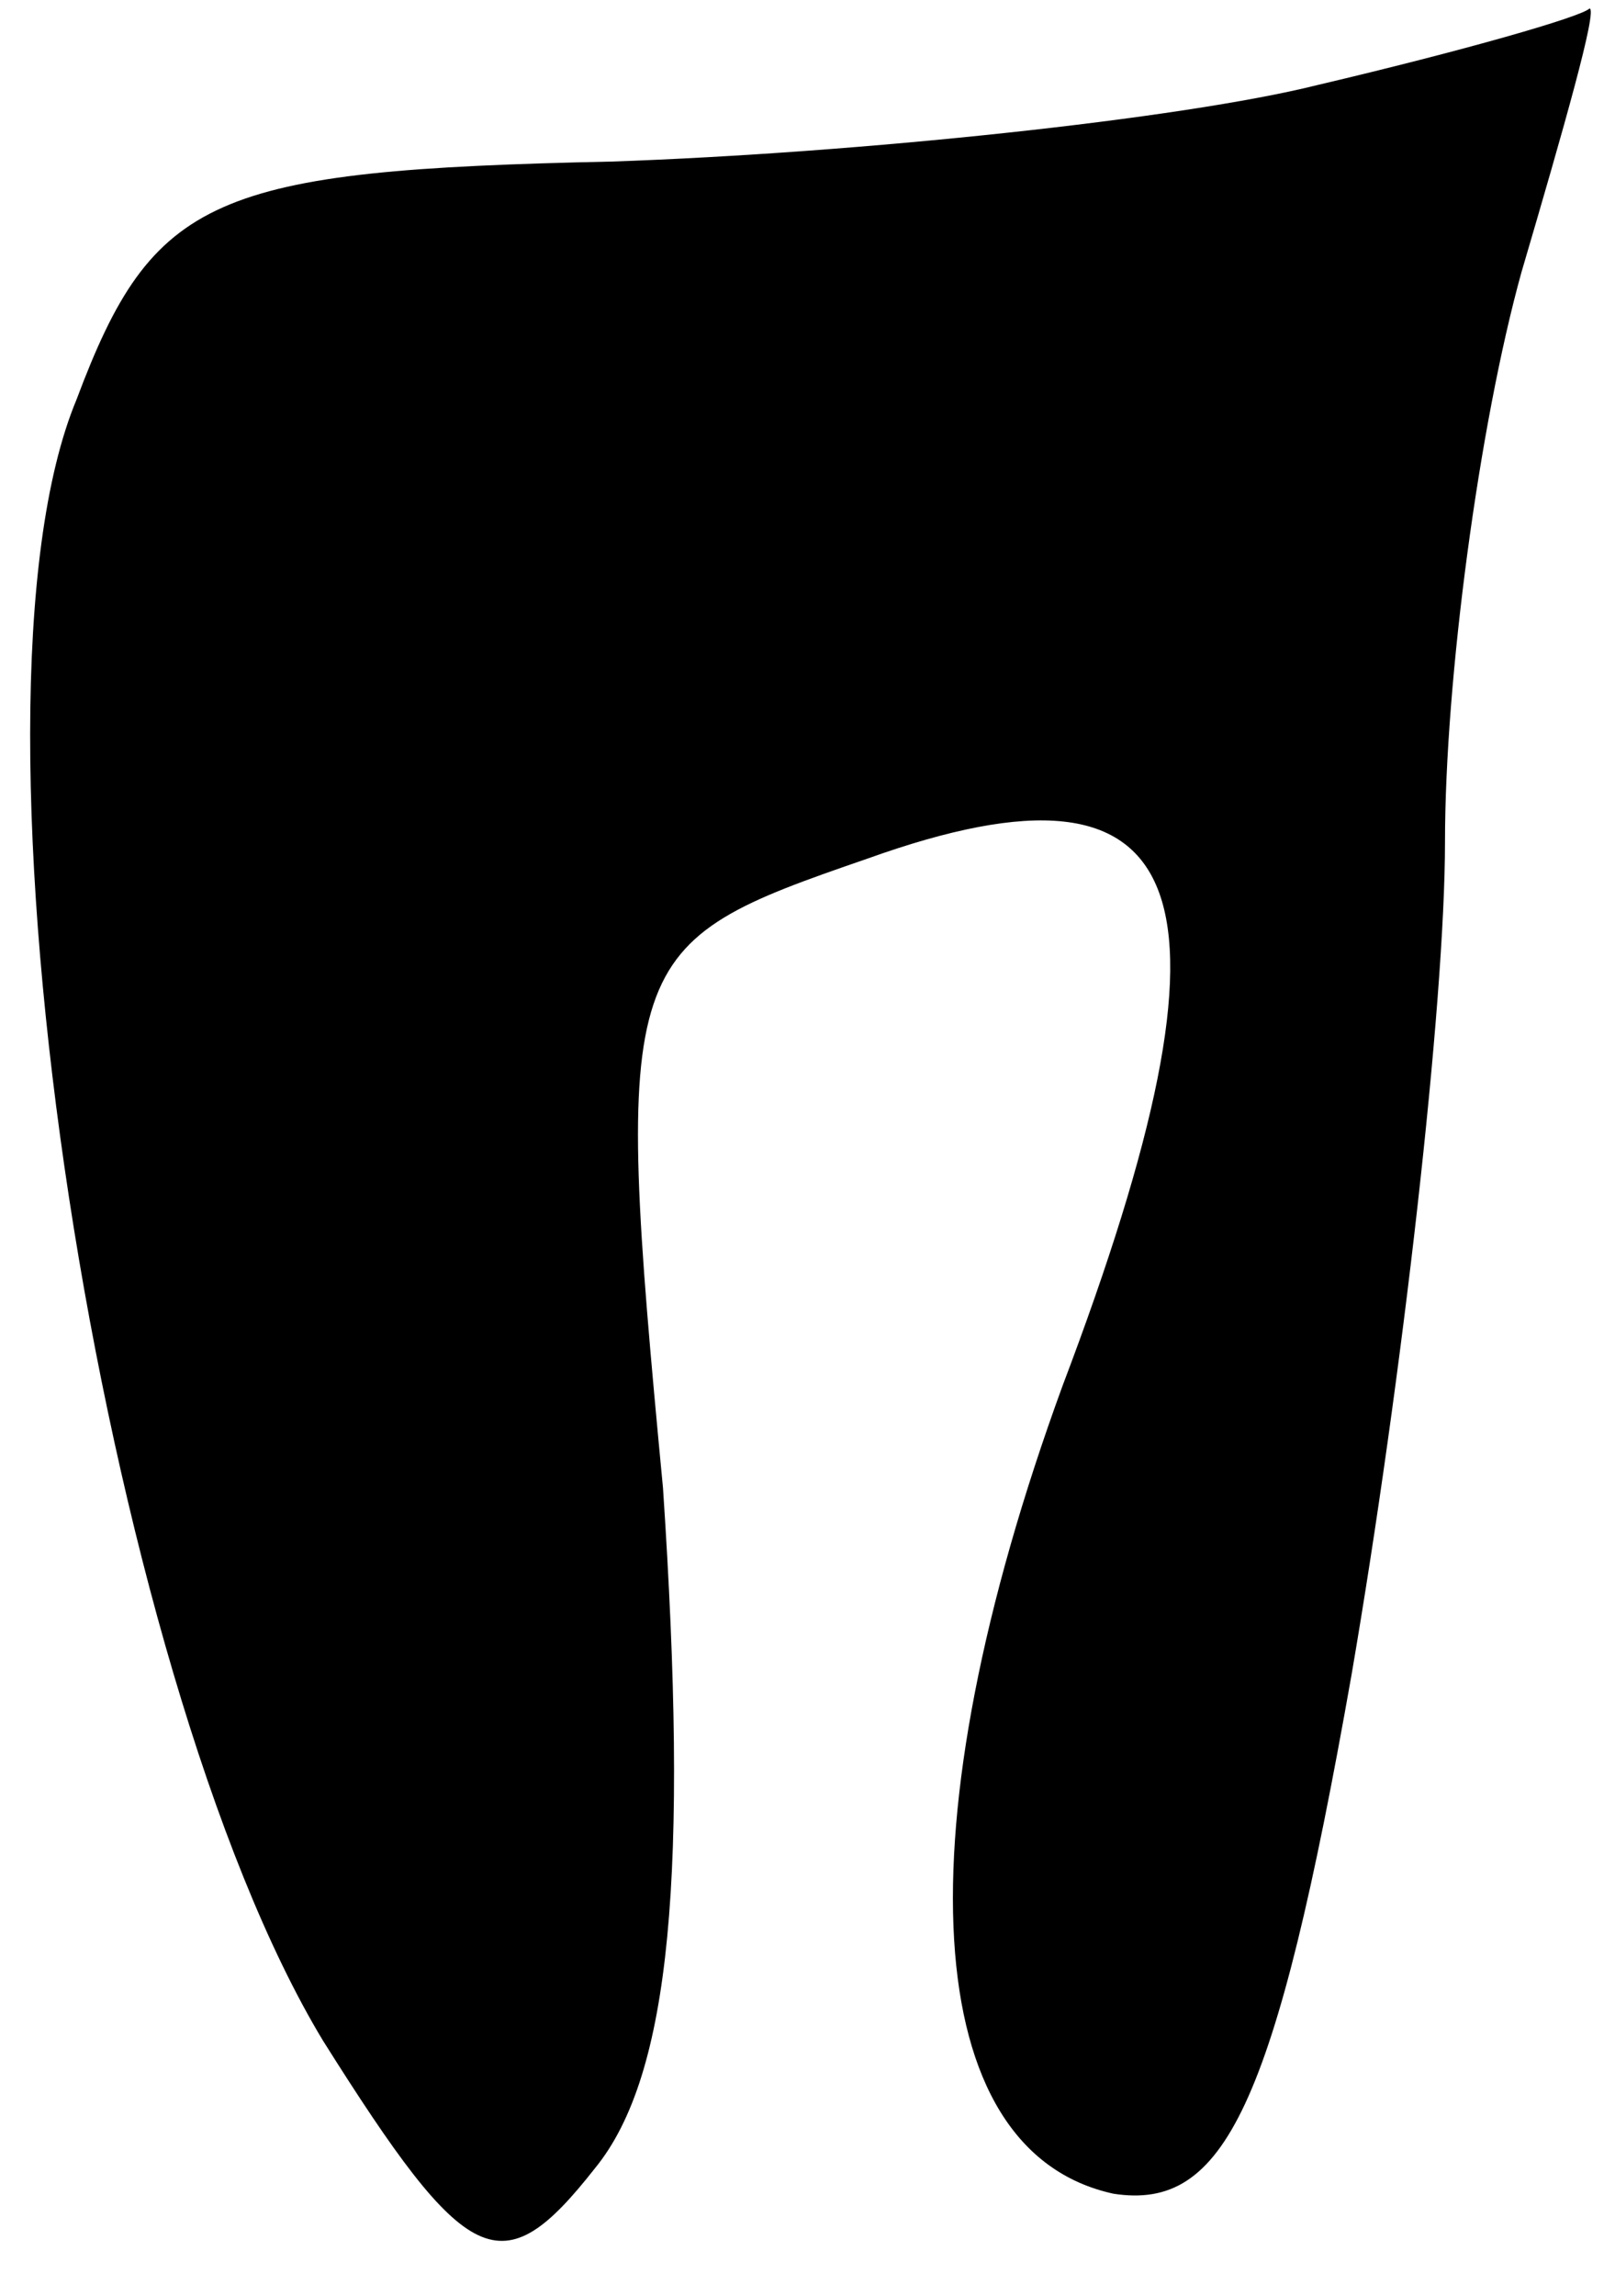 <?xml version="1.0" standalone="no"?>
<!DOCTYPE svg PUBLIC "-//W3C//DTD SVG 20010904//EN"
 "http://www.w3.org/TR/2001/REC-SVG-20010904/DTD/svg10.dtd">
<svg version="1.0" xmlns="http://www.w3.org/2000/svg"
 width="19pt" height="27pt" viewBox="0 0 19 27"
 preserveAspectRatio="xMidYMid meet">
<g transform="translate(0,27) scale(0.1,-0.1)"
fill="#000000" stroke="none">
<path fill="#000000" stroke="none" d="M155 260 c-16 -4 -54 -8 -83 -9 -47 -1
-54 -4 -63 -28 -15 -36 3 -150 29 -193 17 -27 21 -29 32 -15 9 11 11 35 8 80
-6 63 -5 64 24 74 39 14 45 -4 23 -62 -19 -52 -17 -90 6 -95 13 -2 19 10 28
61 6 35 11 79 11 98 0 19 4 49 9 67 5 17 9 31 8 31 -1 -1 -15 -5 -32 -9z"/>
</g>
</svg>
